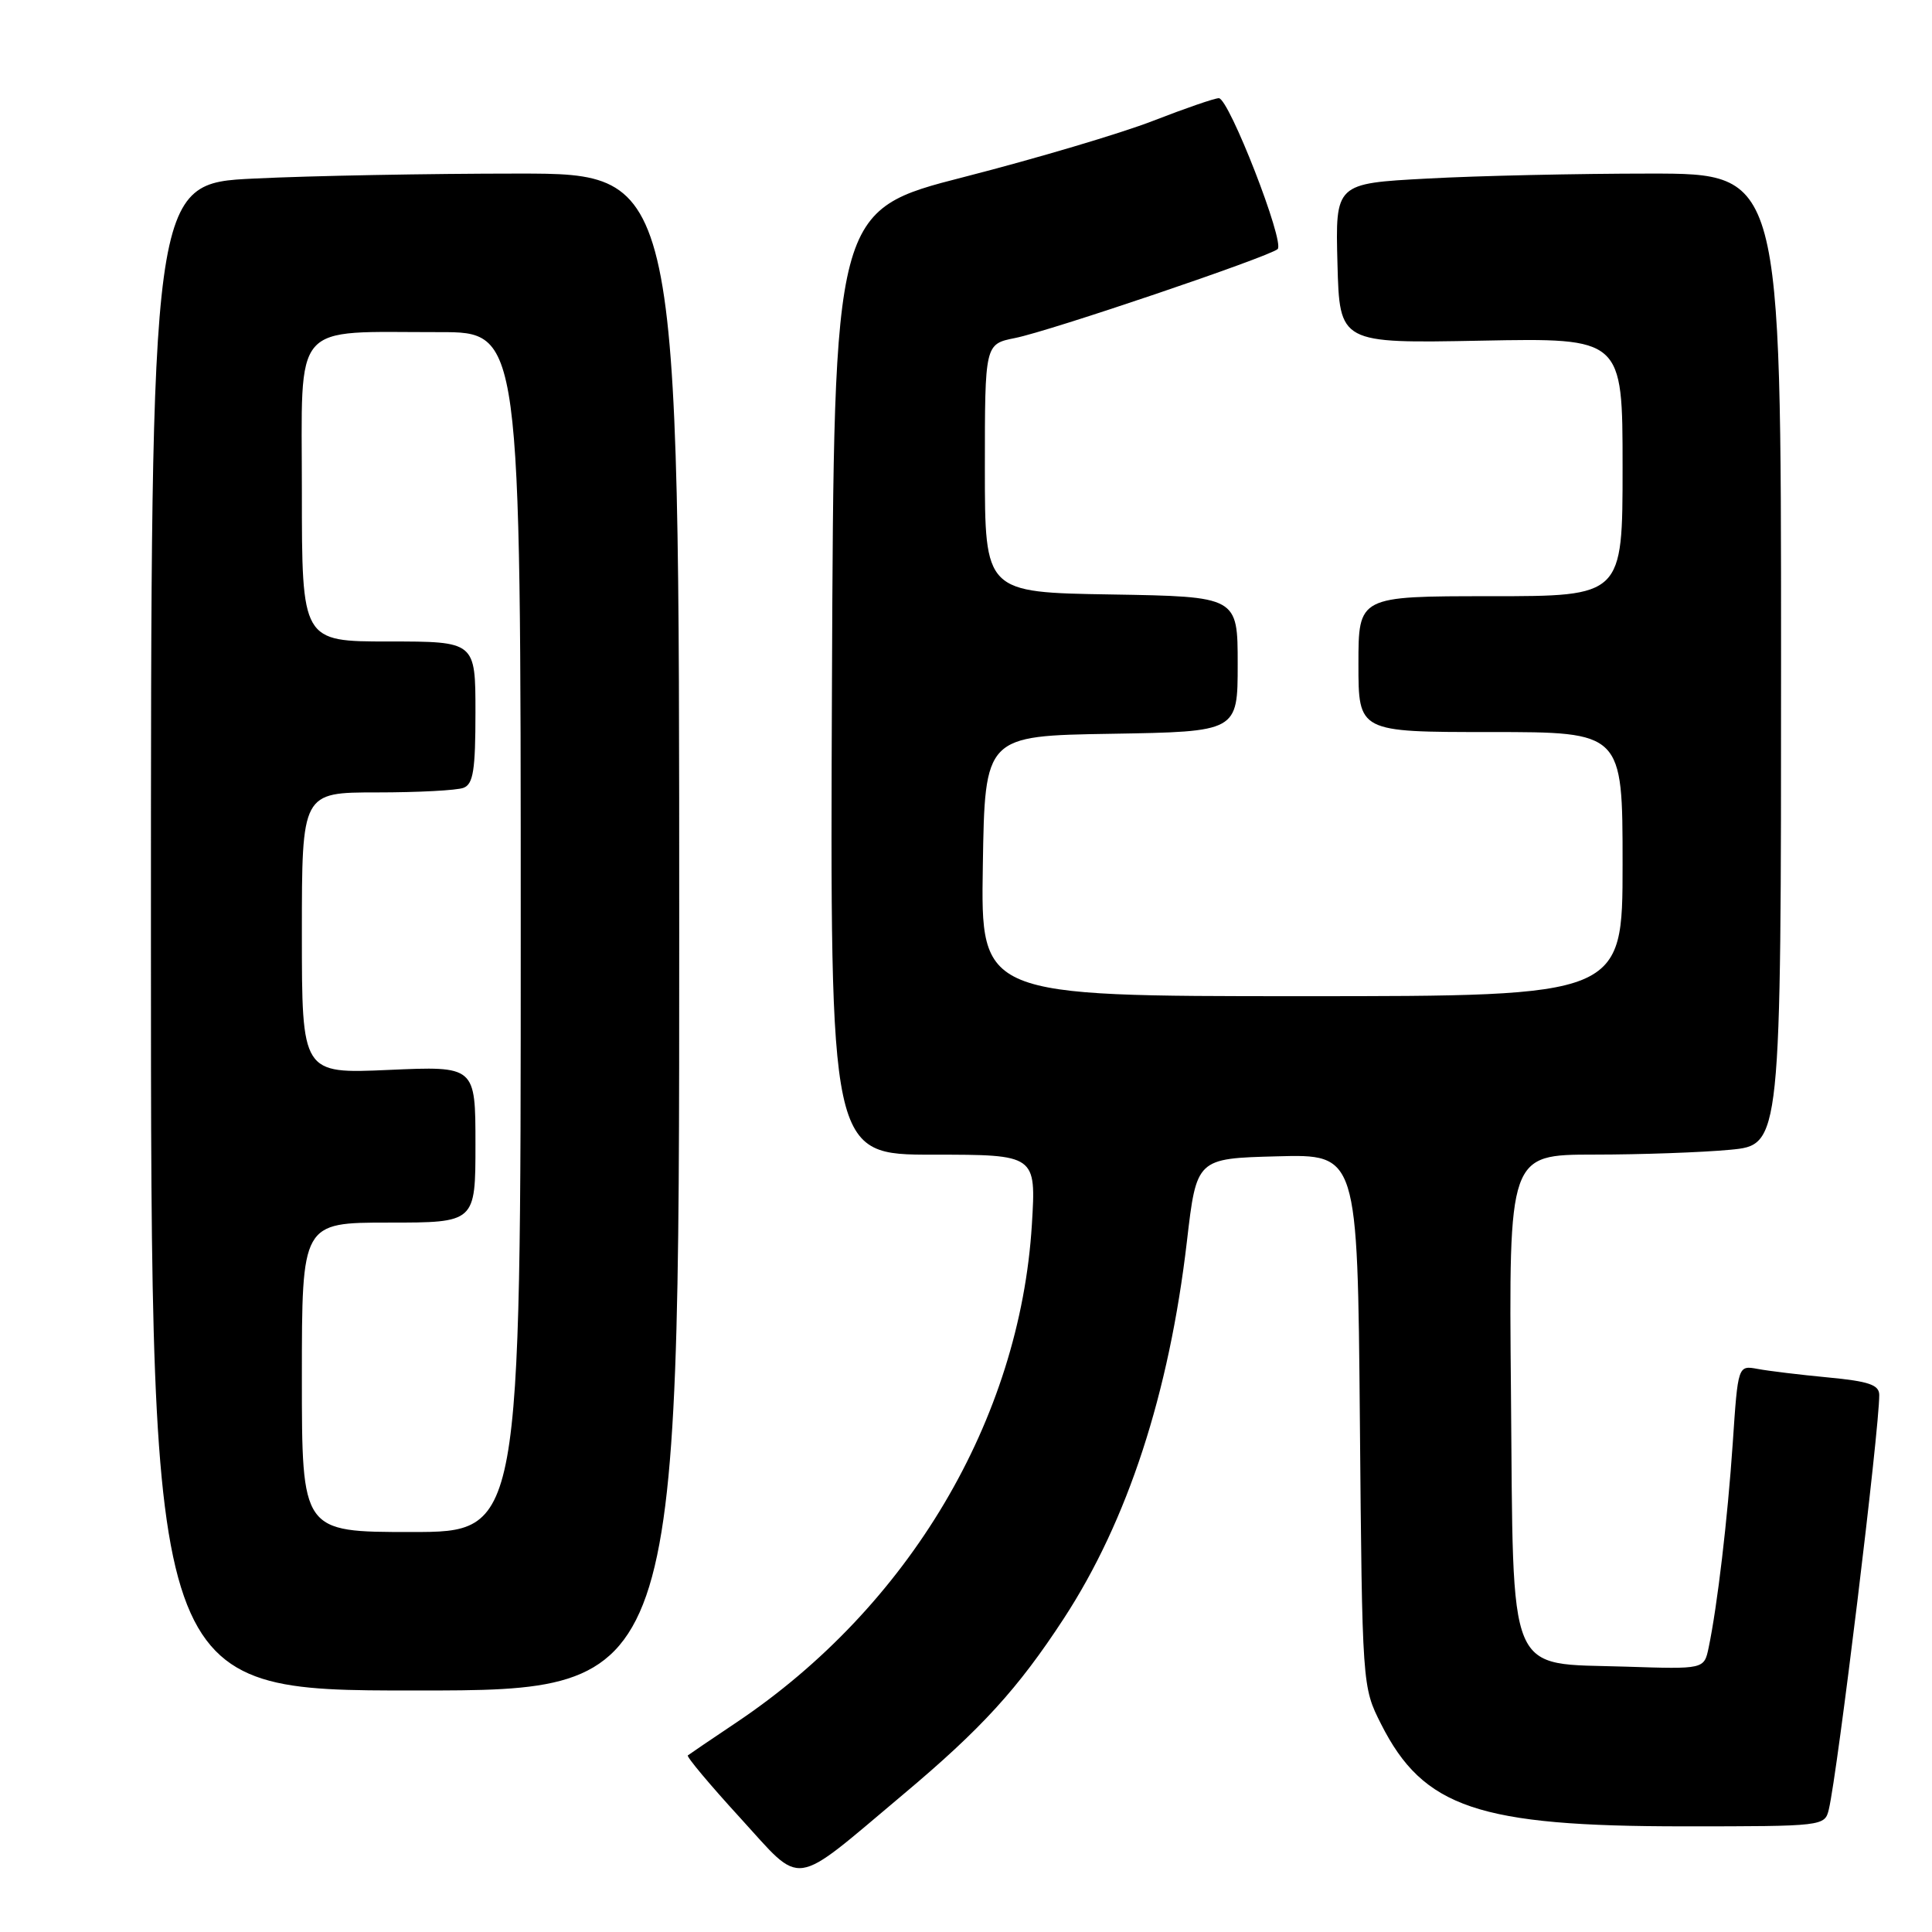 <?xml version="1.0" encoding="UTF-8" standalone="no"?>
<!DOCTYPE svg PUBLIC "-//W3C//DTD SVG 1.1//EN" "http://www.w3.org/Graphics/SVG/1.1/DTD/svg11.dtd" >
<svg xmlns="http://www.w3.org/2000/svg" xmlns:xlink="http://www.w3.org/1999/xlink" version="1.1" viewBox="0 0 256 256">
 <g >
 <path fill="currentColor"
d=" M 119.62 237.82 C 130.06 229.06 134.87 223.79 140.96 214.46 C 149.42 201.50 154.92 184.64 157.27 164.50 C 158.55 153.50 158.55 153.50 169.21 153.22 C 179.88 152.93 179.88 152.93 180.19 188.22 C 180.50 223.50 180.50 223.50 183.00 228.45 C 188.60 239.54 195.89 242.00 223.10 242.00 C 241.65 242.00 241.79 241.98 242.33 239.75 C 243.48 234.96 249.04 189.31 249.01 184.83 C 249.00 183.50 247.63 183.03 242.25 182.52 C 238.54 182.17 234.33 181.66 232.90 181.39 C 230.29 180.91 230.29 180.91 229.60 191.20 C 228.91 201.35 227.56 212.79 226.40 218.34 C 225.80 221.18 225.80 221.18 215.43 220.84 C 199.47 220.32 200.56 222.93 200.21 184.47 C 199.92 153.00 199.92 153.00 211.21 152.99 C 217.42 152.99 225.54 152.70 229.25 152.35 C 236.00 151.71 236.00 151.71 236.00 87.36 C 236.00 23.00 236.00 23.00 218.66 23.00 C 209.12 23.00 195.83 23.29 189.12 23.66 C 176.94 24.31 176.94 24.31 177.22 34.91 C 177.50 45.50 177.50 45.50 196.25 45.14 C 215.00 44.78 215.00 44.78 215.00 61.89 C 215.00 79.00 215.00 79.00 197.50 79.00 C 180.00 79.00 180.00 79.00 180.00 88.00 C 180.00 97.00 180.00 97.00 197.50 97.00 C 215.00 97.00 215.00 97.00 215.00 114.50 C 215.00 132.00 215.00 132.00 172.48 132.00 C 129.95 132.00 129.95 132.00 130.23 114.75 C 130.50 97.50 130.50 97.50 147.25 97.23 C 164.00 96.95 164.00 96.95 164.00 88.00 C 164.00 79.05 164.00 79.05 147.25 78.77 C 130.50 78.50 130.50 78.50 130.50 62.04 C 130.50 45.59 130.50 45.59 134.50 44.79 C 139.06 43.89 168.09 34.05 169.29 33.01 C 170.29 32.13 162.84 13.01 161.50 13.01 C 160.95 13.01 157.03 14.36 152.79 16.01 C 148.55 17.66 137.30 21.00 127.79 23.44 C 110.50 27.87 110.50 27.87 110.24 90.44 C 109.98 153.00 109.98 153.00 123.64 153.00 C 137.29 153.00 137.29 153.00 136.73 162.25 C 135.14 188.11 120.43 212.91 97.60 228.22 C 94.24 230.47 91.34 232.44 91.14 232.60 C 90.94 232.76 94.06 236.49 98.08 240.88 C 106.50 250.09 104.70 250.35 119.62 237.82 Z  M 90.00 123.50 C 90.00 23.00 90.00 23.00 68.66 23.00 C 56.92 23.00 41.17 23.29 33.66 23.66 C 20.00 24.31 20.00 24.31 20.00 124.16 C 20.00 224.00 20.00 224.00 55.00 224.00 C 90.00 224.00 90.00 224.00 90.00 123.50 Z  M 40.00 182.50 C 40.00 162.00 40.00 162.00 51.50 162.00 C 63.00 162.00 63.00 162.00 63.00 151.63 C 63.00 141.26 63.00 141.26 51.50 141.77 C 40.00 142.28 40.00 142.28 40.00 123.64 C 40.00 105.00 40.00 105.00 49.92 105.00 C 55.37 105.00 60.55 104.73 61.42 104.39 C 62.71 103.90 63.00 102.04 63.00 94.39 C 63.00 85.00 63.00 85.00 51.50 85.00 C 40.00 85.00 40.00 85.00 40.00 65.13 C 40.00 42.22 38.43 44.03 58.25 44.01 C 69.00 44.00 69.00 44.00 69.00 123.50 C 69.00 203.00 69.00 203.00 54.50 203.00 C 40.00 203.00 40.00 203.00 40.00 182.50 Z "/>
</g>
</svg>